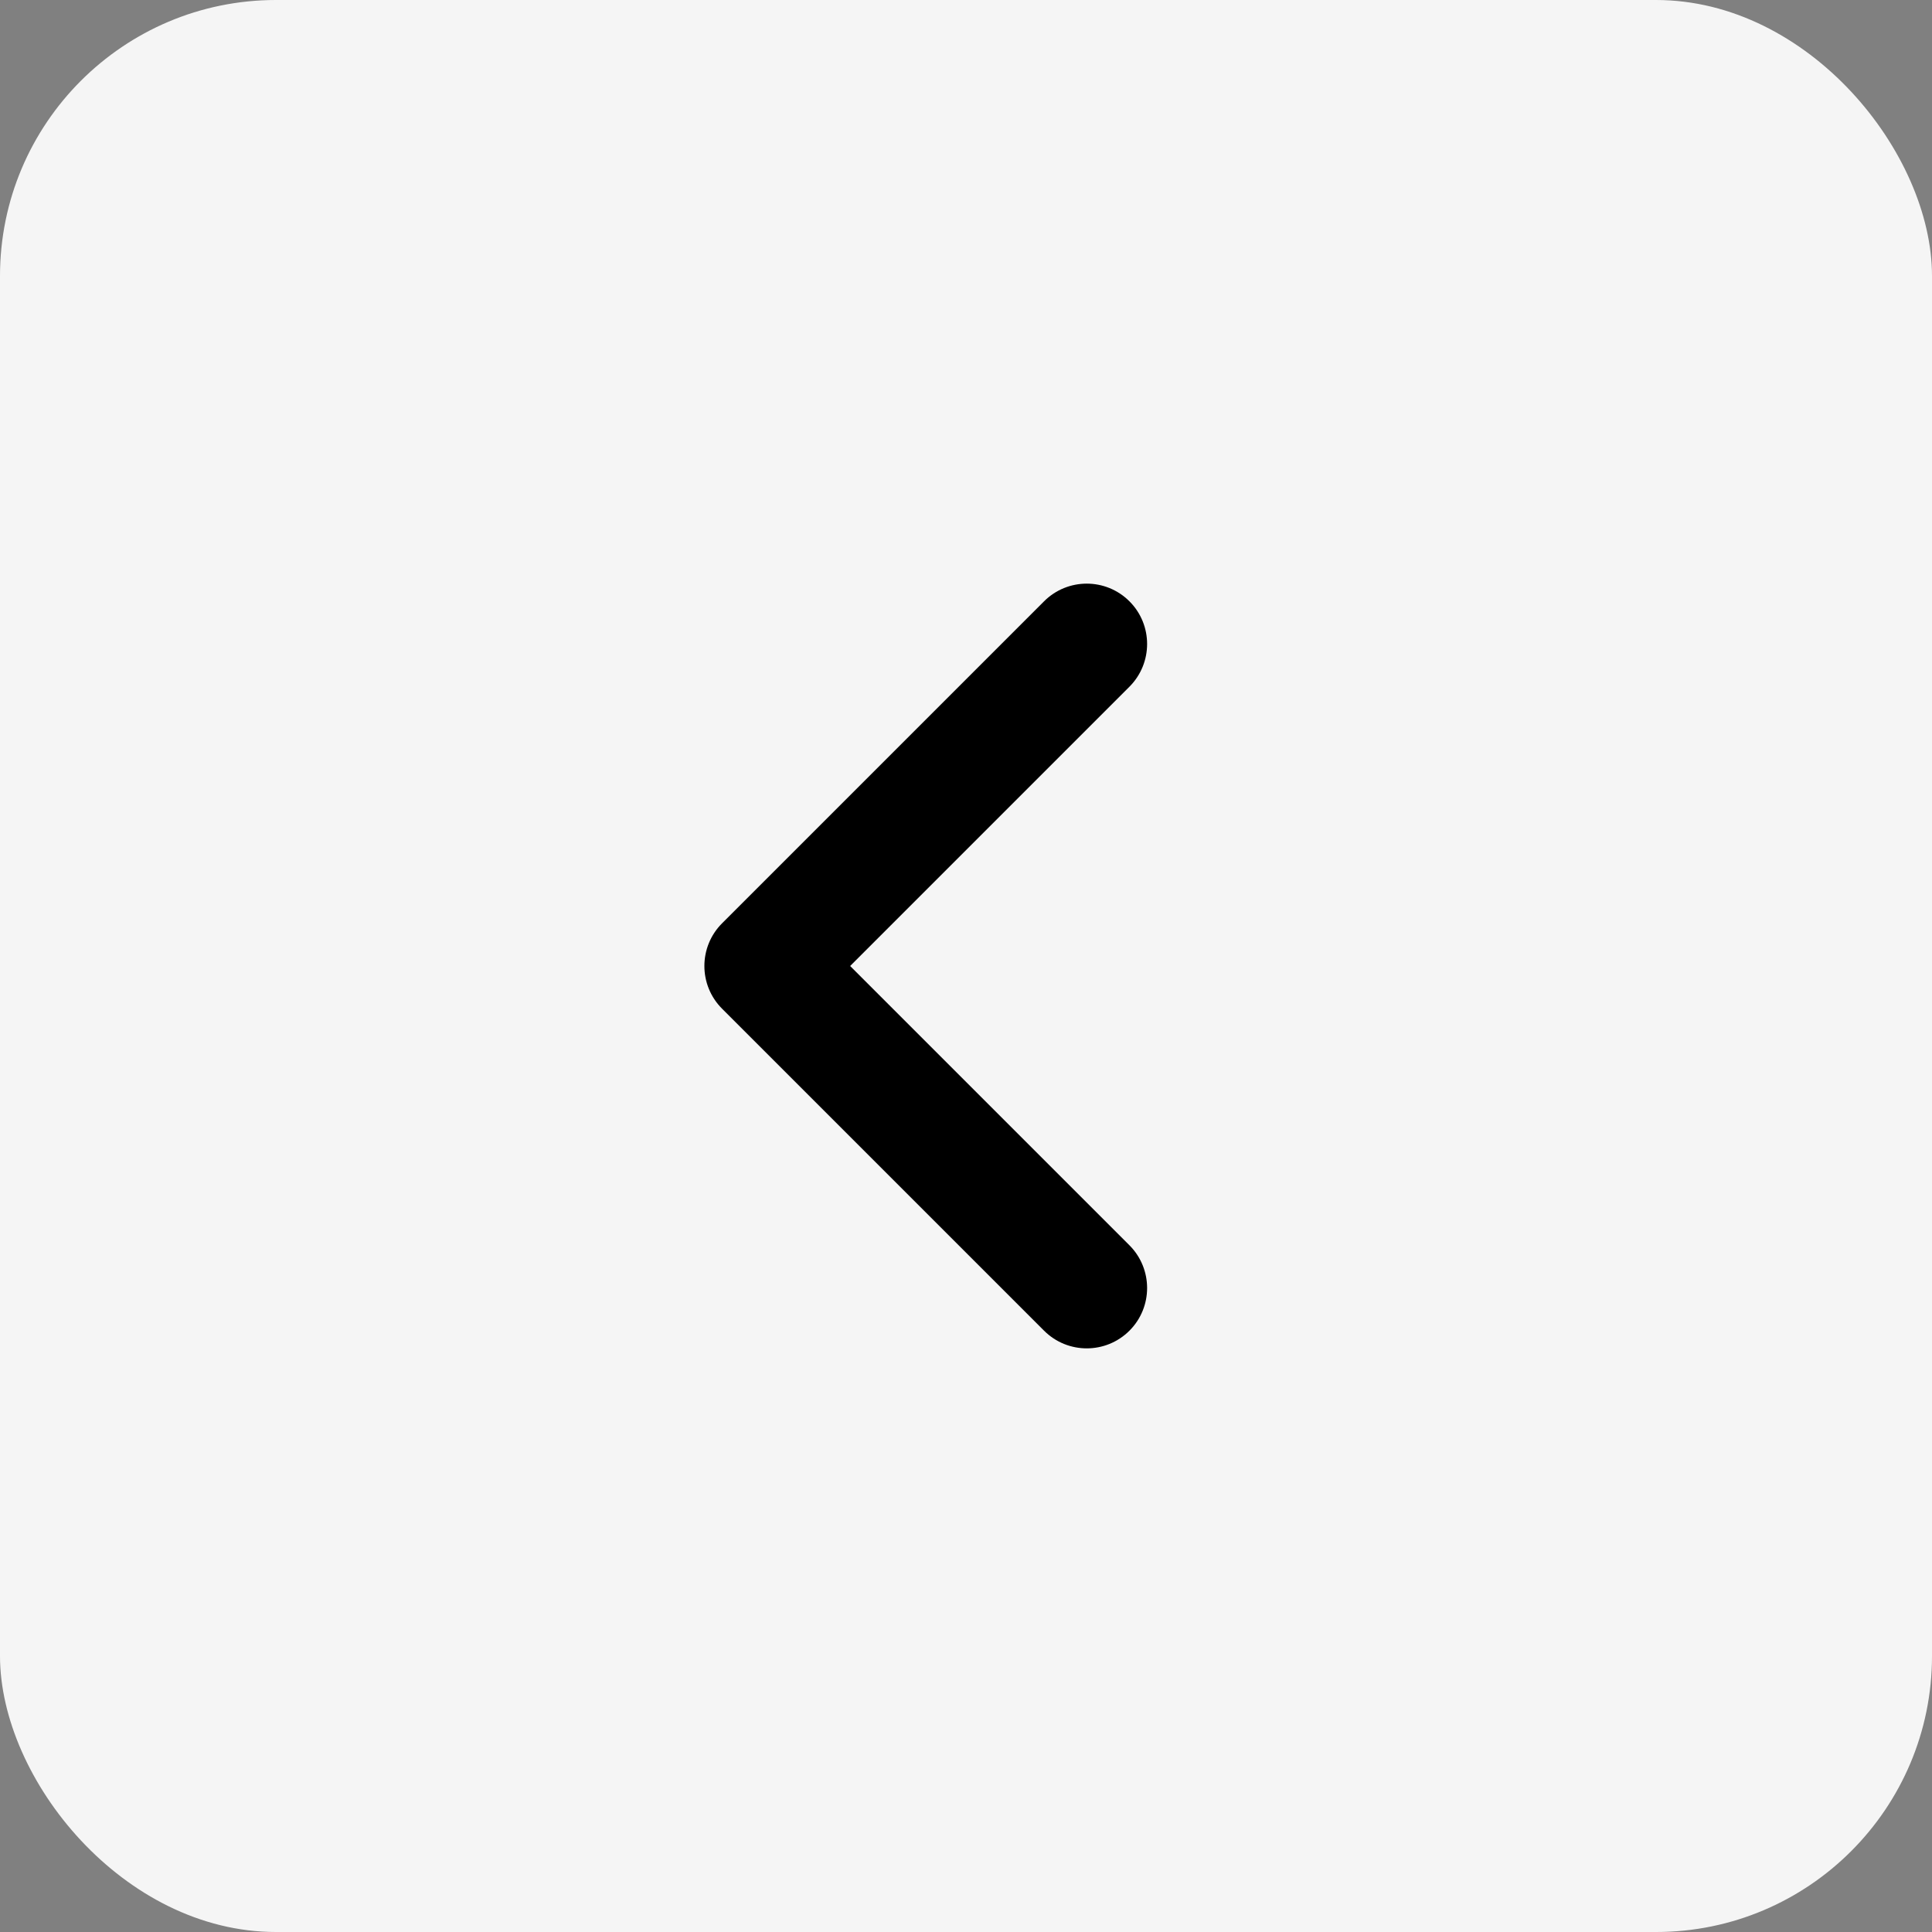 <svg width="28" height="28" viewBox="0 0 28 28" fill="none" xmlns="http://www.w3.org/2000/svg">
<rect x="0" y="0" width="28" height="28" fill="#808080" stroke="none"/>
<rect width="28" height="28" rx="4" fill="#F5F5F5"/>
<path fill-rule="evenodd" clip-rule="evenodd" d="M16.369 8.715C16.71 9.056 16.71 9.61 16.369 9.952L12.321 14L16.369 18.048C16.71 18.39 16.71 18.944 16.369 19.285C16.027 19.627 15.473 19.627 15.131 19.285L10.465 14.619C10.123 14.277 10.123 13.723 10.465 13.381L15.131 8.715C15.473 8.373 16.027 8.373 16.369 8.715Z" fill="black"/>
</svg>
